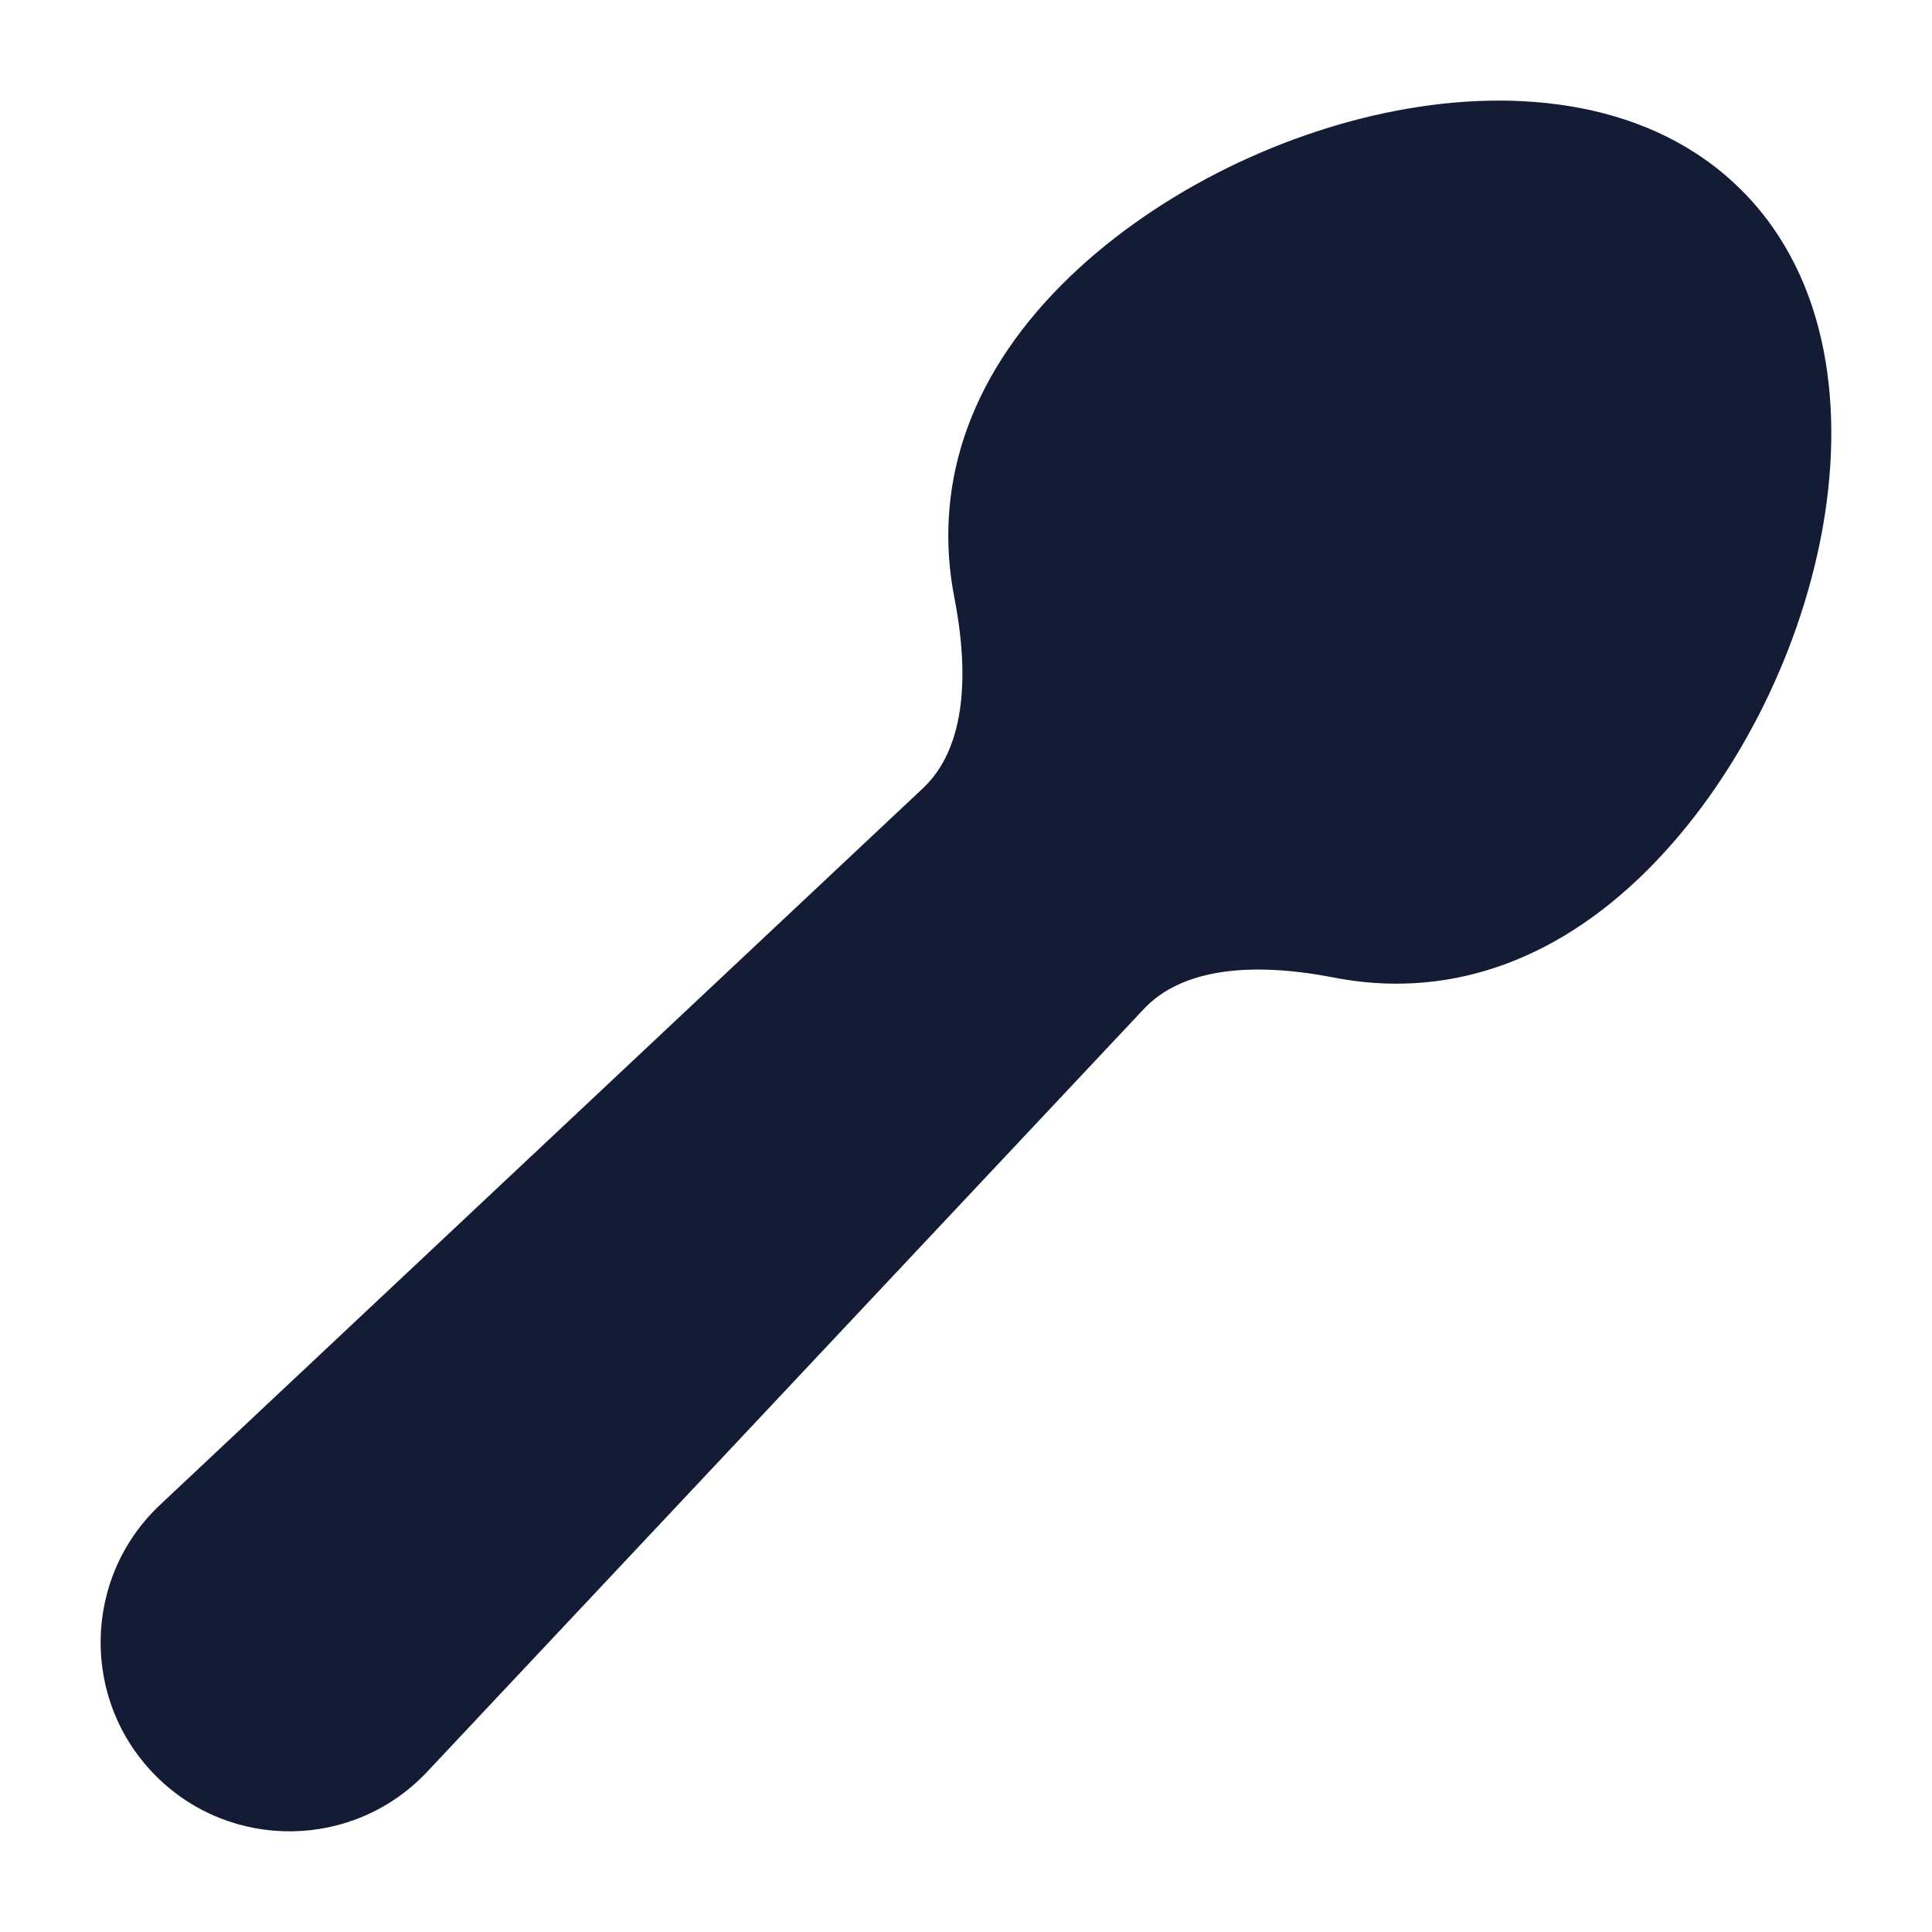 <svg width="24" height="24" viewBox="0 0 24 24" fill="none" xmlns="http://www.w3.org/2000/svg">
<path d="M17.357 1.373C18.861 1.086 20.527 1.255 21.635 2.364C22.744 3.473 22.913 5.138 22.626 6.643C22.336 8.168 21.55 9.722 20.471 10.802C19.274 11.999 17.915 12.405 16.571 12.144C15.532 11.941 14.676 12.036 14.209 12.534L5.307 22.009C4.4 22.975 2.874 22.999 1.937 22.062C1.001 21.125 1.024 19.599 1.99 18.692L11.466 9.791C11.964 9.323 12.058 8.467 11.856 7.428C11.594 6.084 12.001 4.726 13.197 3.529C14.277 2.449 15.832 1.663 17.357 1.373Z" fill="#141B34"/>
</svg>
